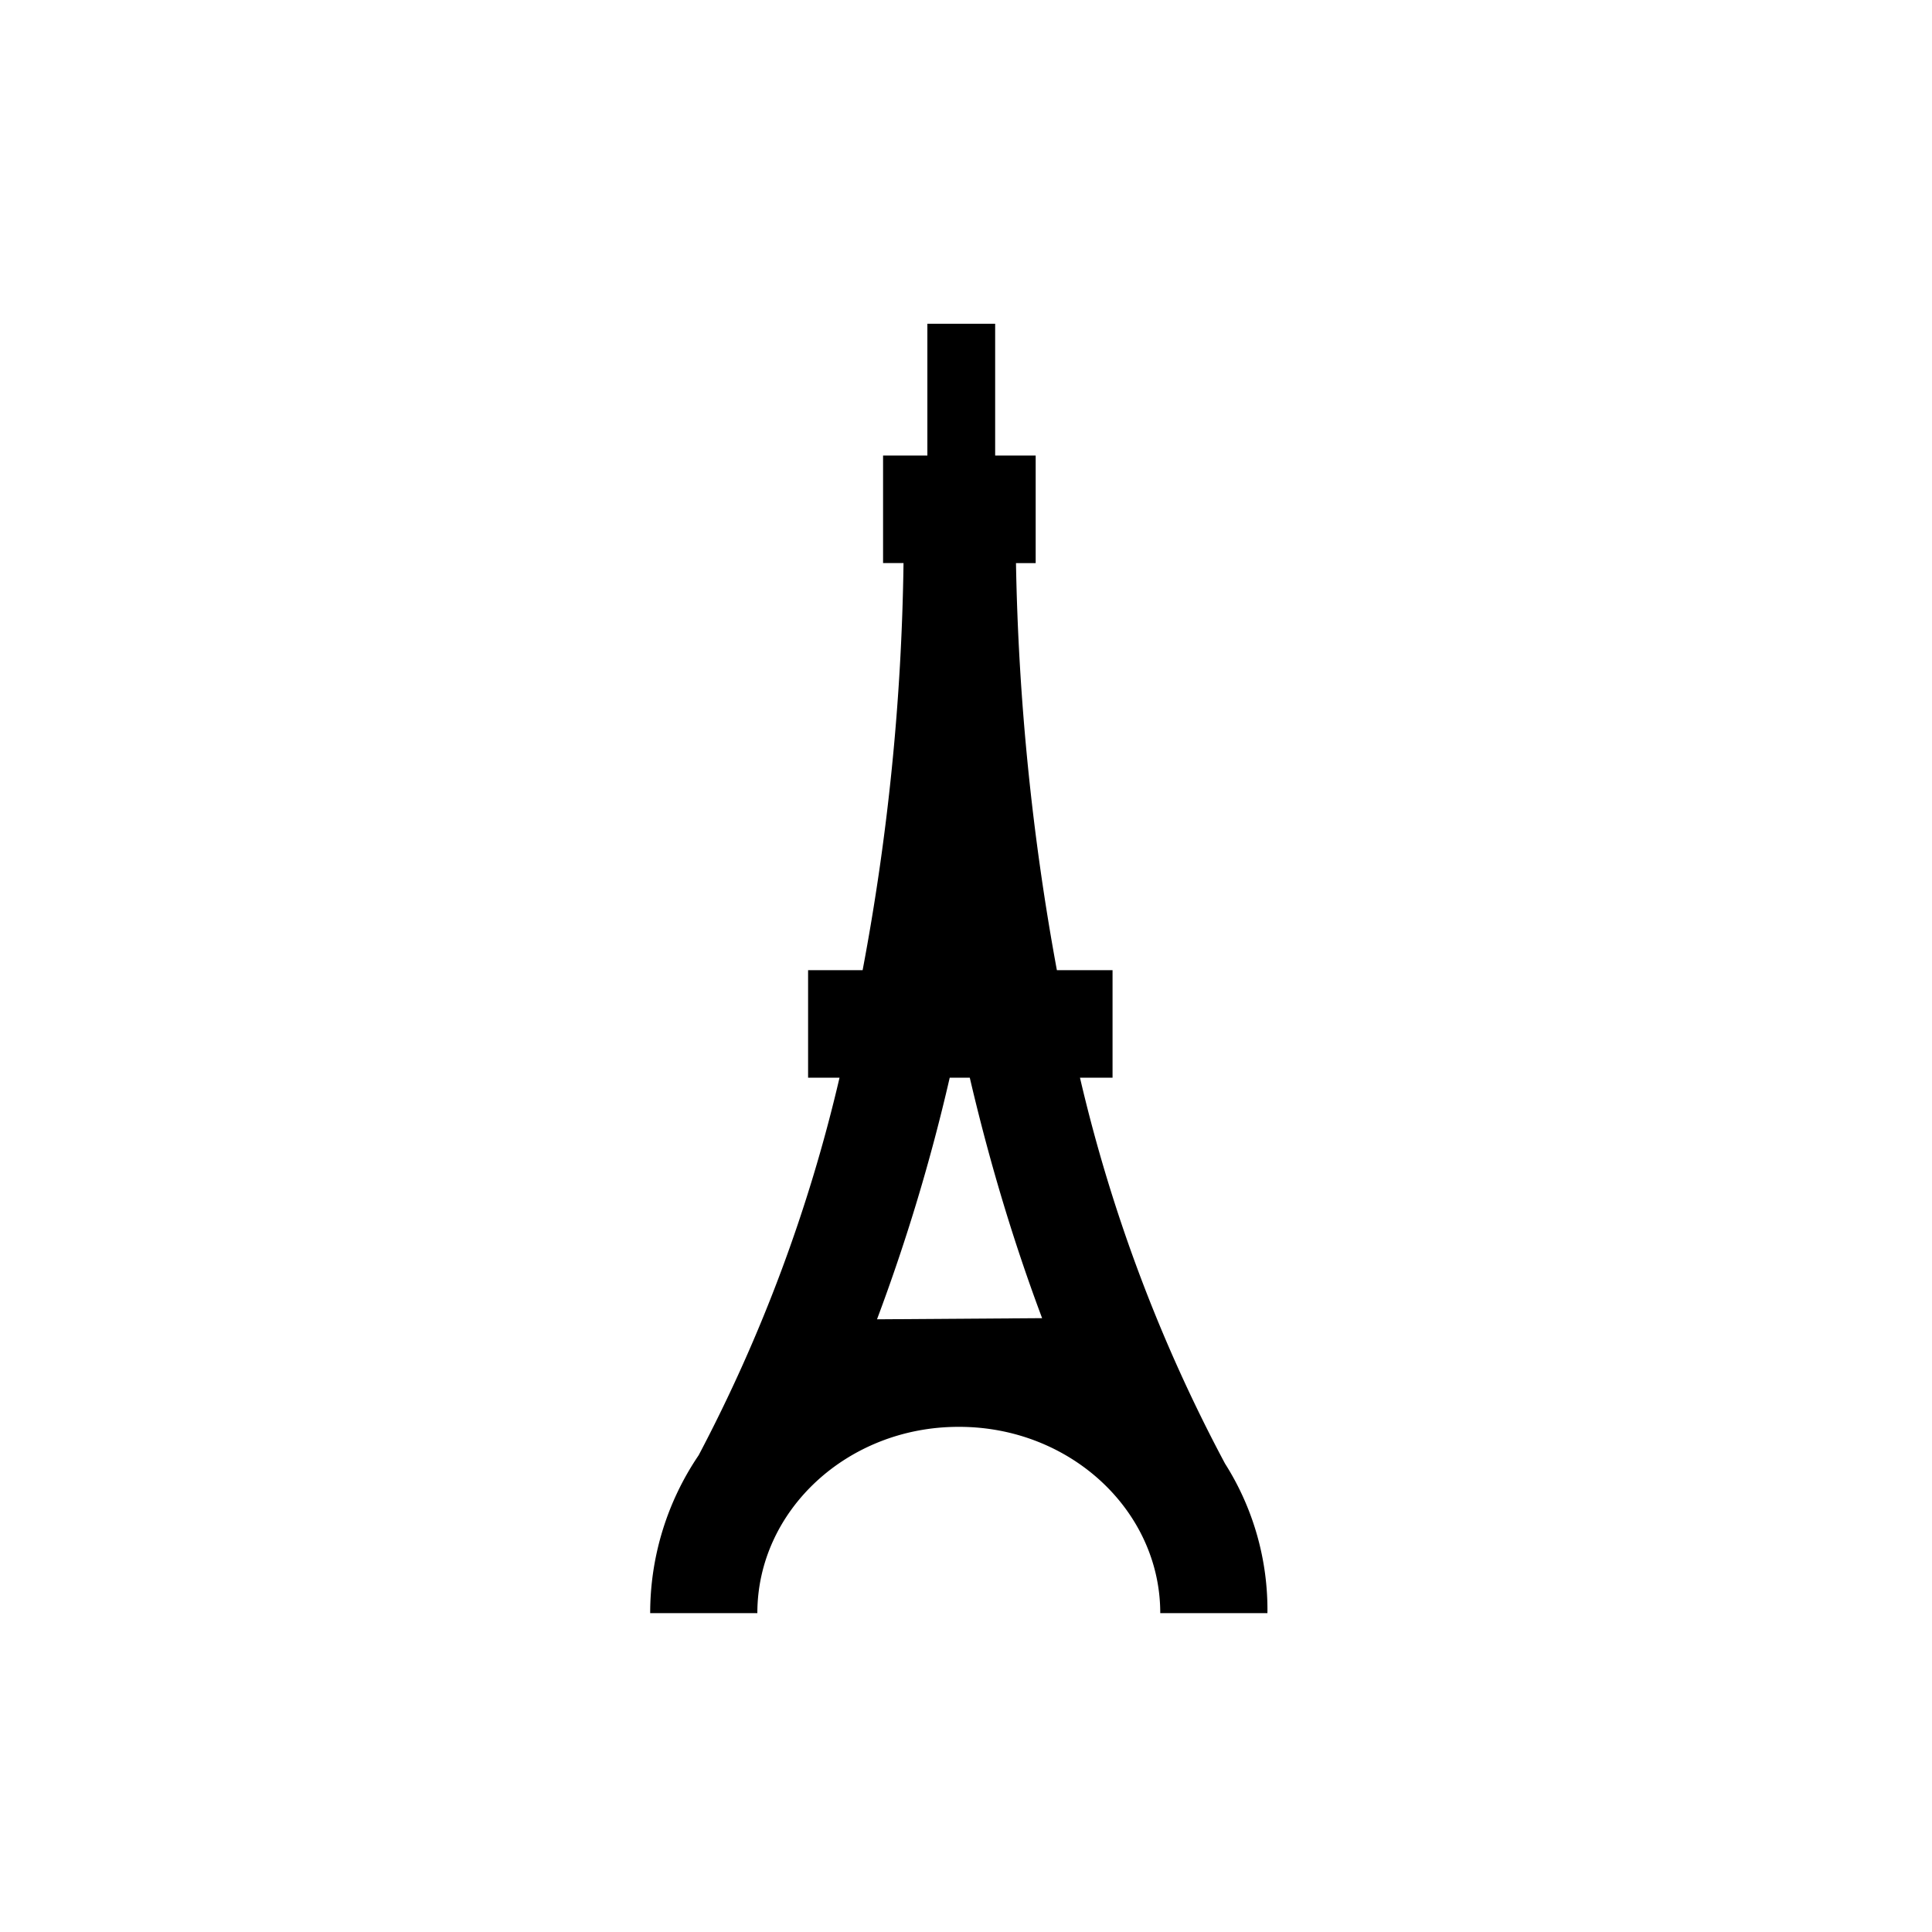 <svg xmlns="http://www.w3.org/2000/svg" viewBox="0 0 510.2 510.2"><path d="M323.5 386.5a417.4 417.4 0 0 1-38.3-101.9h8.6v-28.4h-14.7a655.4 655.4 0 0 1-10.8-107.5h5.2v-28.4h-10.7V85.5h-17.9v34.8h-11.7v28.4h5.4a623.6 623.6 0 0 1-10.8 107.5h-14.4v28.4h8.3a416.3 416.3 0 0 1-37.2 99.7 74.2 74.2 0 0 0-12.8 41.7H200c0-27.1 23.8-49.2 53.1-49.2h.2c29.3 0 53.1 22.1 53.1 49.2h28.3a72 72 0 0 0-11.2-39.5zm-91.9-38.1a502.2 502.2 0 0 0 19.2-63.8h5.3c5.6 24 12.2 45.1 19.1 63.5l-43.6.3z"></path></svg>
